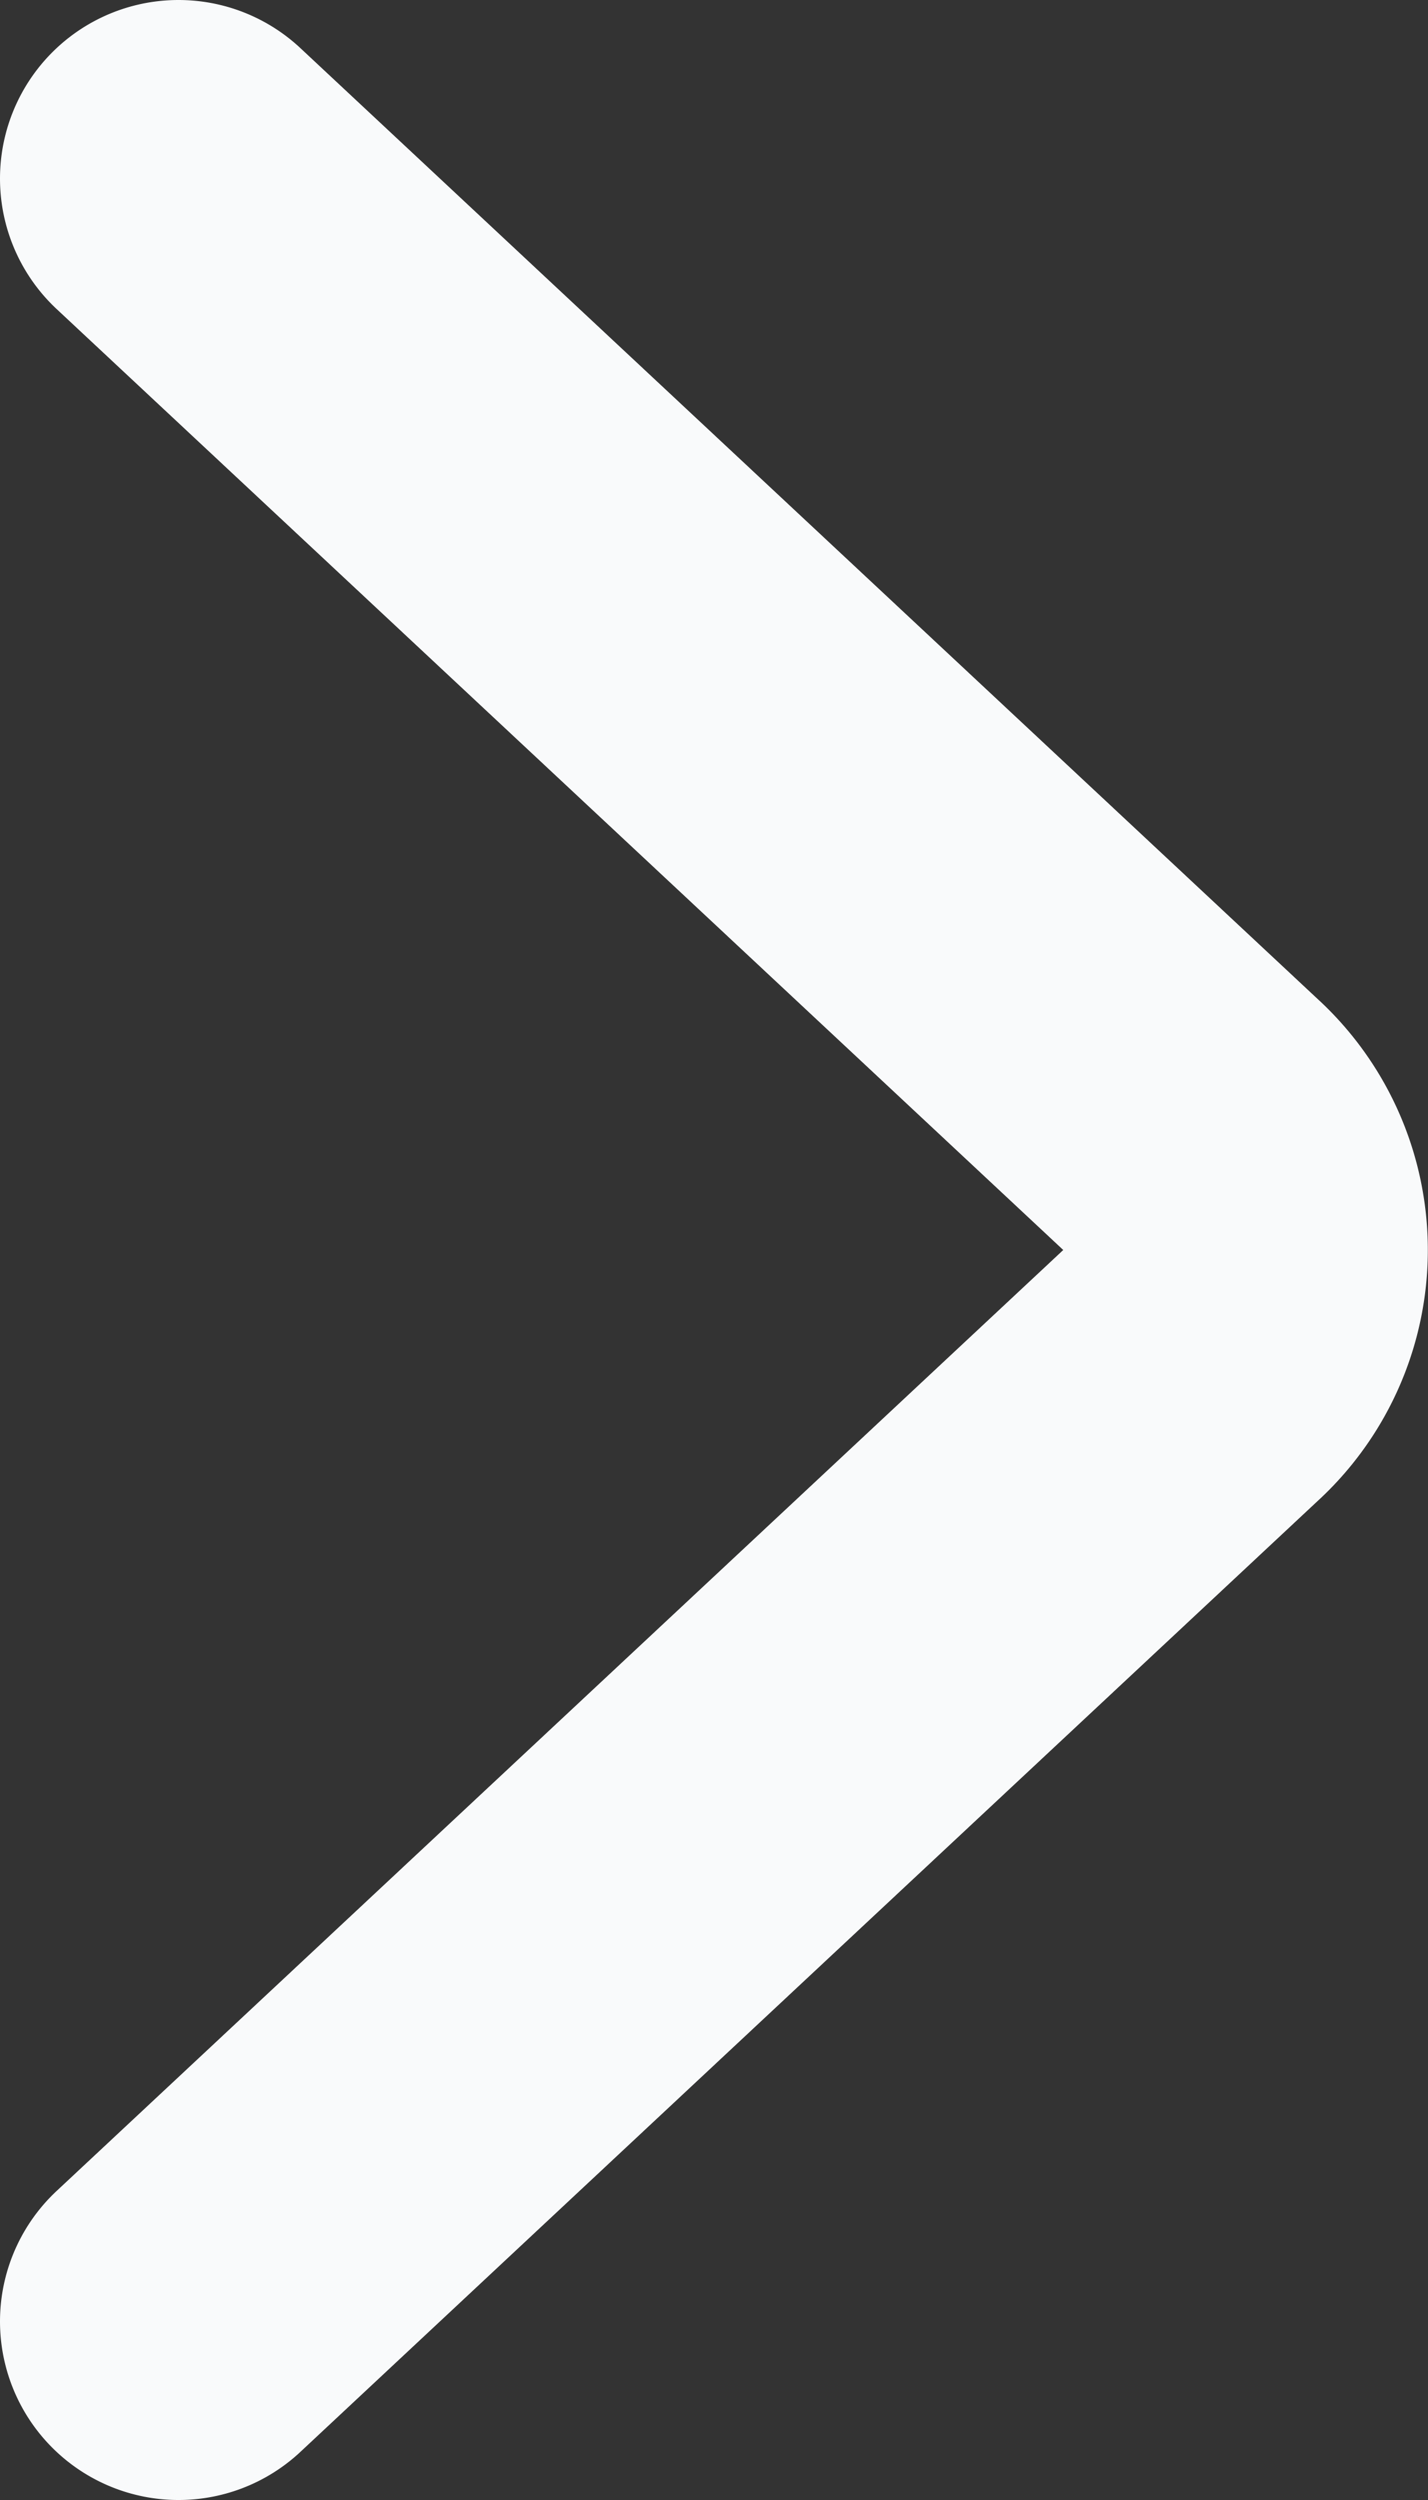 <svg aria-hidden="true" xmlns="http://www.w3.org/2000/svg" fill="none" viewBox="0 0 8 14">
    <rect x="0" y="0" width="8" height="14" fill="#333333" stroke="none"/>
    <path stroke="#f9fafb" stroke-linecap="round" stroke-linejoin="round" stroke-width="2"
        d="m1 13 5.7-5.326a.909.909 0 0 0 0-1.348L1 1" />
</svg>